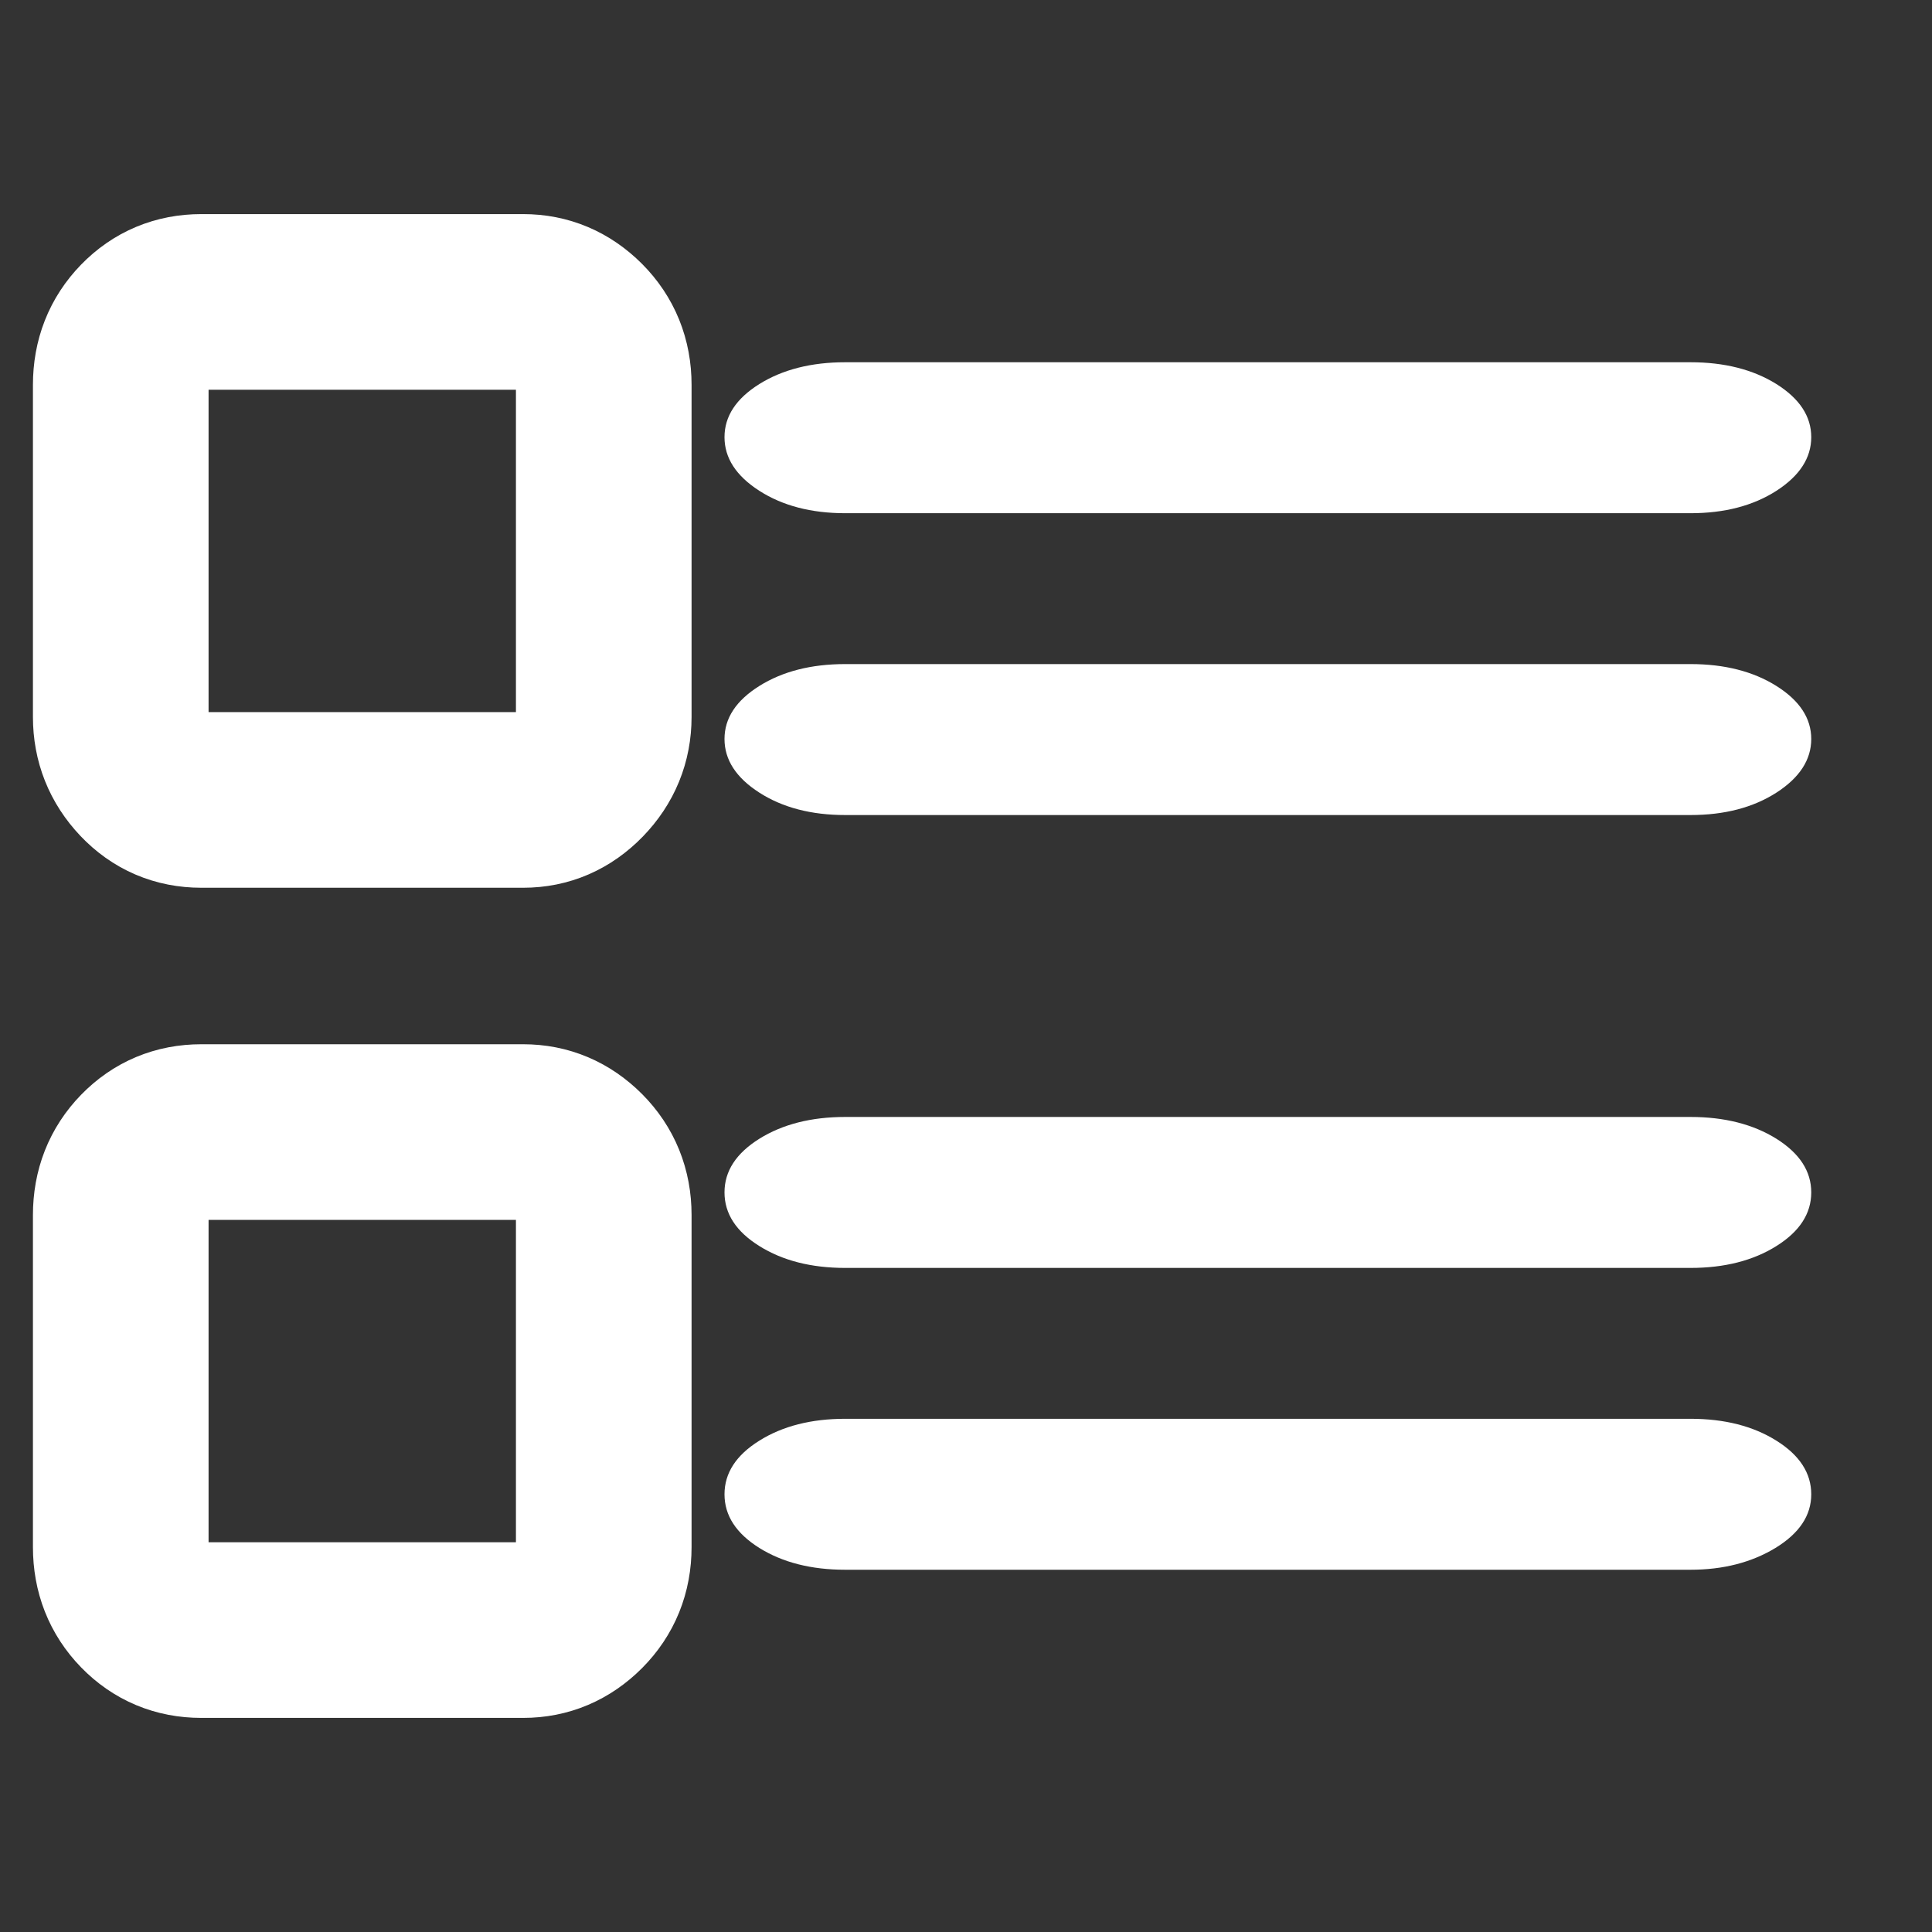 <svg width="22" height="22" viewBox="0 0 22 22" fill="none" xmlns="http://www.w3.org/2000/svg">
<rect x="0" y="0" width="22" height="22" fill="#333333" stroke="none"/>
<path d="M19.25 14.438H9.625C9.238 14.438 8.912 14.355 8.647 14.189C8.382 14.024 8.25 13.82 8.25 13.578C8.25 13.336 8.382 13.133 8.647 12.967C8.912 12.802 9.238 12.719 9.625 12.719H19.25C19.637 12.719 19.963 12.802 20.228 12.967C20.492 13.133 20.625 13.336 20.625 13.578C20.625 13.82 20.492 14.024 20.228 14.189C19.963 14.355 19.637 14.438 19.25 14.438ZM19.25 9.281H9.625C9.238 9.281 8.912 9.196 8.647 9.026C8.382 8.856 8.25 8.652 8.25 8.415C8.25 8.178 8.382 7.977 8.647 7.811C8.912 7.645 9.238 7.562 9.625 7.562H19.25C19.637 7.562 19.963 7.645 20.228 7.811C20.492 7.977 20.625 8.178 20.625 8.415C20.625 8.652 20.492 8.856 20.228 9.026C19.963 9.196 19.637 9.281 19.25 9.281ZM19.25 5.844H9.625C9.238 5.844 8.912 5.759 8.647 5.589C8.382 5.419 8.25 5.215 8.25 4.978C8.25 4.74 8.382 4.539 8.647 4.373C8.912 4.208 9.238 4.125 9.625 4.125H19.25C19.637 4.125 19.963 4.208 20.228 4.373C20.492 4.539 20.625 4.74 20.625 4.978C20.625 5.215 20.492 5.419 20.228 5.589C19.963 5.759 19.637 5.844 19.25 5.844ZM9.625 16.156H19.25C19.637 16.156 19.963 16.239 20.228 16.405C20.492 16.57 20.625 16.774 20.625 17.016C20.625 17.257 20.489 17.461 20.217 17.627C19.945 17.792 19.622 17.875 19.25 17.875H9.625C9.238 17.875 8.912 17.792 8.647 17.627C8.382 17.461 8.25 17.257 8.25 17.016C8.25 16.774 8.382 16.57 8.647 16.405C8.912 16.239 9.238 16.156 9.625 16.156Z" fill="url(#paint0_linear_451_2291)"/>
<path d="M2.292 18.562H5.958C6.207 18.562 6.421 18.471 6.603 18.289C6.784 18.107 6.875 17.883 6.875 17.617V13.836C6.875 13.57 6.784 13.346 6.603 13.164C6.421 12.982 6.207 12.891 5.958 12.891H2.292C2.034 12.891 1.817 12.982 1.64 13.164C1.463 13.346 1.375 13.57 1.375 13.836V17.617C1.375 17.883 1.463 18.107 1.64 18.289C1.817 18.471 2.034 18.562 2.292 18.562Z" stroke="url(#paint1_linear_451_2291)" stroke-width="2" stroke-linecap="round" stroke-linejoin="round"/>
<path d="M2.292 9.109H5.958C6.207 9.109 6.421 9.016 6.603 8.829C6.784 8.642 6.875 8.42 6.875 8.164V4.383C6.875 4.117 6.784 3.893 6.603 3.711C6.421 3.529 6.207 3.438 5.958 3.438H2.292C2.034 3.438 1.817 3.529 1.64 3.711C1.463 3.893 1.375 4.117 1.375 4.383V8.164C1.375 8.42 1.463 8.642 1.64 8.829C1.817 9.016 2.034 9.109 2.292 9.109Z" stroke="url(#paint2_linear_451_2291)" stroke-width="2" stroke-linecap="round" stroke-linejoin="round"/>
<defs>
<linearGradient id="paint0_linear_451_2291" x1="8.252" y1="10.796" x2="20.627" y2="10.796" gradientUnits="userSpaceOnUse">
<stop stop-color="#ffffff"/>
<stop offset="1" stop-color="#ffffff"/>
</linearGradient>
<linearGradient id="paint1_linear_451_2291" x1="1.376" y1="10.776" x2="6.876" y2="10.776" gradientUnits="userSpaceOnUse">
<stop stop-color="#ffffff"/>
<stop offset="1" stop-color="#ffffff"/>
</linearGradient>
<linearGradient id="paint2_linear_451_2291" x1="1.376" y1="10.776" x2="6.876" y2="10.776" gradientUnits="userSpaceOnUse">
<stop stop-color="#ffffff"/>
<stop offset="1" stop-color="#ffffff"/>
</linearGradient>
</defs>
</svg>
